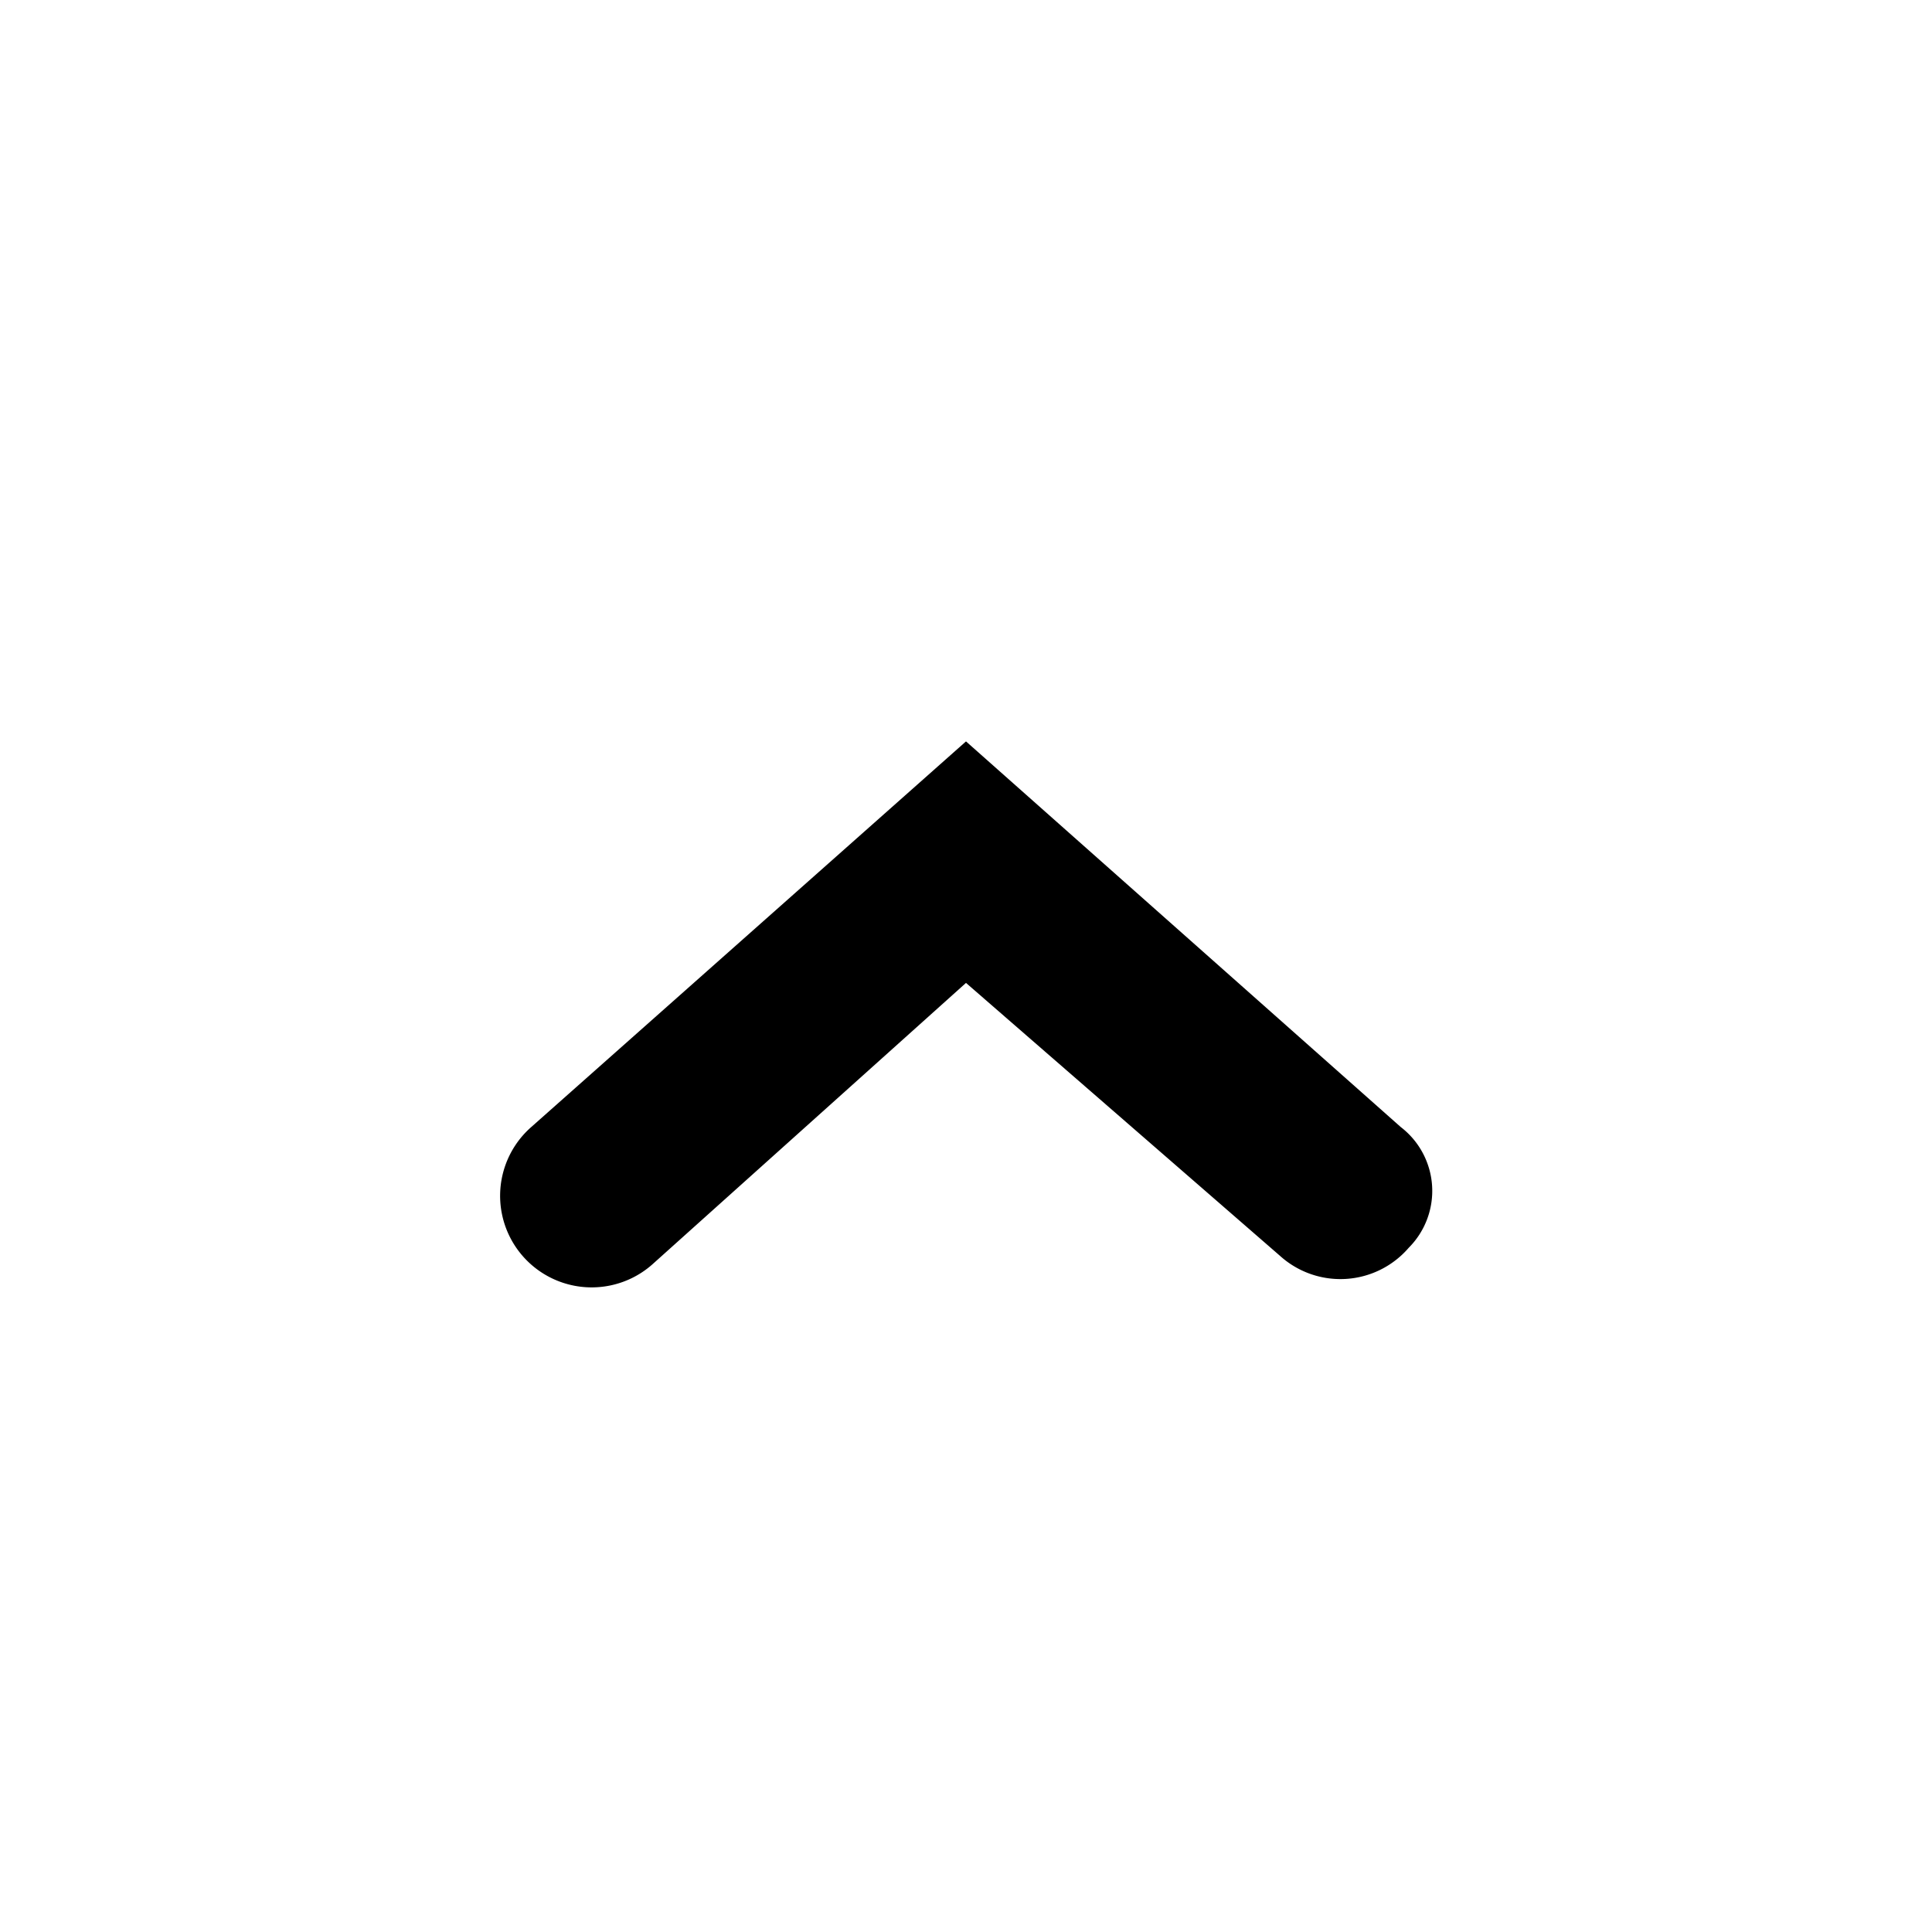 <svg id="icon" xmlns="http://www.w3.org/2000/svg" viewBox="0 0 24 24"><title>utility--chevron-up-sm</title><path d="M12,9.21,17.4,14a1,1,0,0,1,.1,1.5,1.12,1.12,0,0,1-1.6.1L12,12.21l-3.9,3.5A1.13,1.13,0,1,1,6.6,14Z"/></svg>